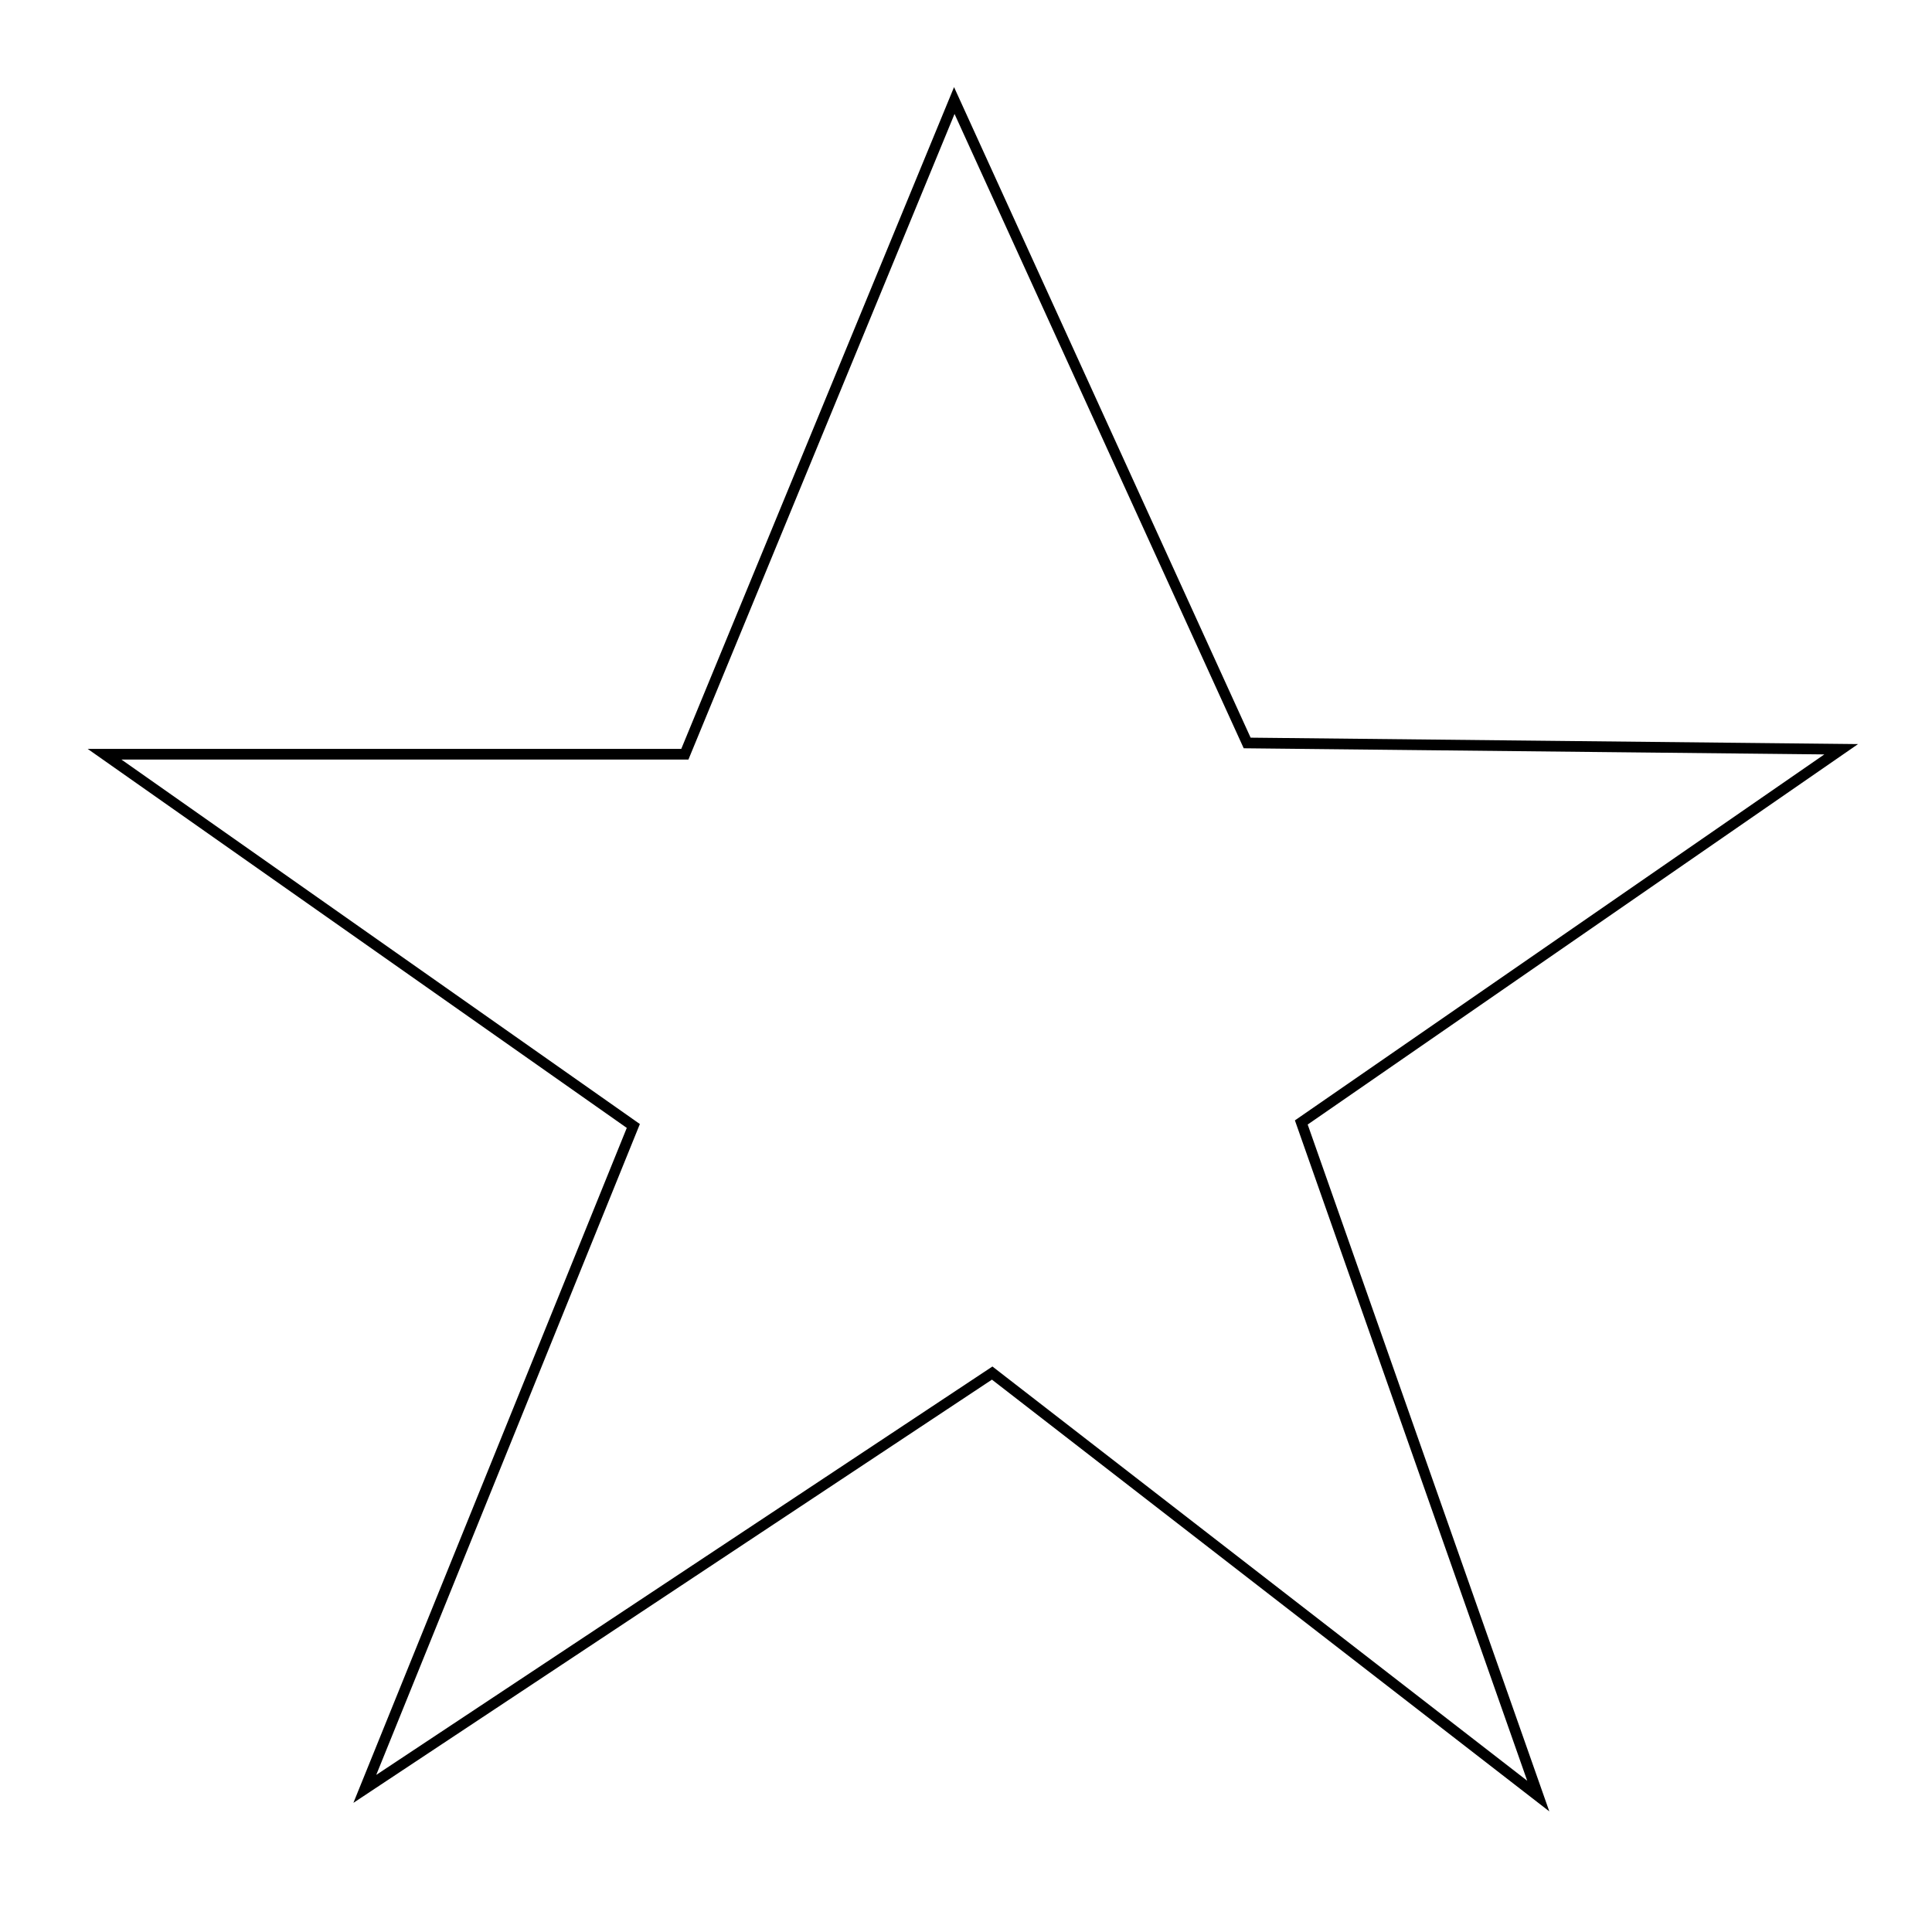 <?xml version="1.0" encoding="UTF-8" standalone="no"?>
<!-- Created with Inkscape (http://www.inkscape.org/) -->

<svg
   xmlns:dc="http://purl.org/dc/elements/1.1/"
   xmlns:cc="http://creativecommons.org/ns#"
   xmlns:rdf="http://www.w3.org/1999/02/22-rdf-syntax-ns#"
   xmlns:svg="http://www.w3.org/2000/svg"
   xmlns="http://www.w3.org/2000/svg"
   xmlns:sodipodi="http://sodipodi.sourceforge.net/DTD/sodipodi-0.dtd"
   xmlns:inkscape="http://www.inkscape.org/namespaces/inkscape"
   width="100mm"
   height="100mm"
   viewBox="0 0 100 100"
   version="1.1"
   id="svg8"
   inkscape:version="0.92.3 (2405546, 2018-03-11)"
   sodipodi:docname="star.svg">
  <defs
     id="defs2" />
  <sodipodi:namedview
     id="base"
     pagecolor="#ffffff"
     bordercolor="#666666"
     borderopacity="1.0"
     inkscape:pageopacity="0.0"
     inkscape:pageshadow="2"
     inkscape:zoom="0.98994949"
     inkscape:cx="157.71595"
     inkscape:cy="198.22105"
     inkscape:document-units="mm"
     inkscape:current-layer="layer1"
     showgrid="false"
     inkscape:window-width="1417"
     inkscape:window-height="865"
     inkscape:window-x="23"
     inkscape:window-y="125"
     inkscape:window-maximized="0" />
  <g
     inkscape:label="Layer 1"
     inkscape:groupmode="layer"
     id="layer1"
     transform="translate(0,-197)">
    <path
       style="fill:none;stroke:#000000;stroke-width:0.553px;stroke-linecap:butt;stroke-linejoin:miter;stroke-opacity:1"
       d="M 5.411,236.038 H 35.448 l 13.946,-33.834 15.159,33.252 30.747,0.325 -27.945,19.317 12.265,34.866 -28.265,-21.894 -32.472,21.522 13.898,-34.312 z"
       id="path1366"
       inkscape:connector-curvature="0"
       sodipodi:nodetypes="ccccccccccc" />
  </g>
</svg>

